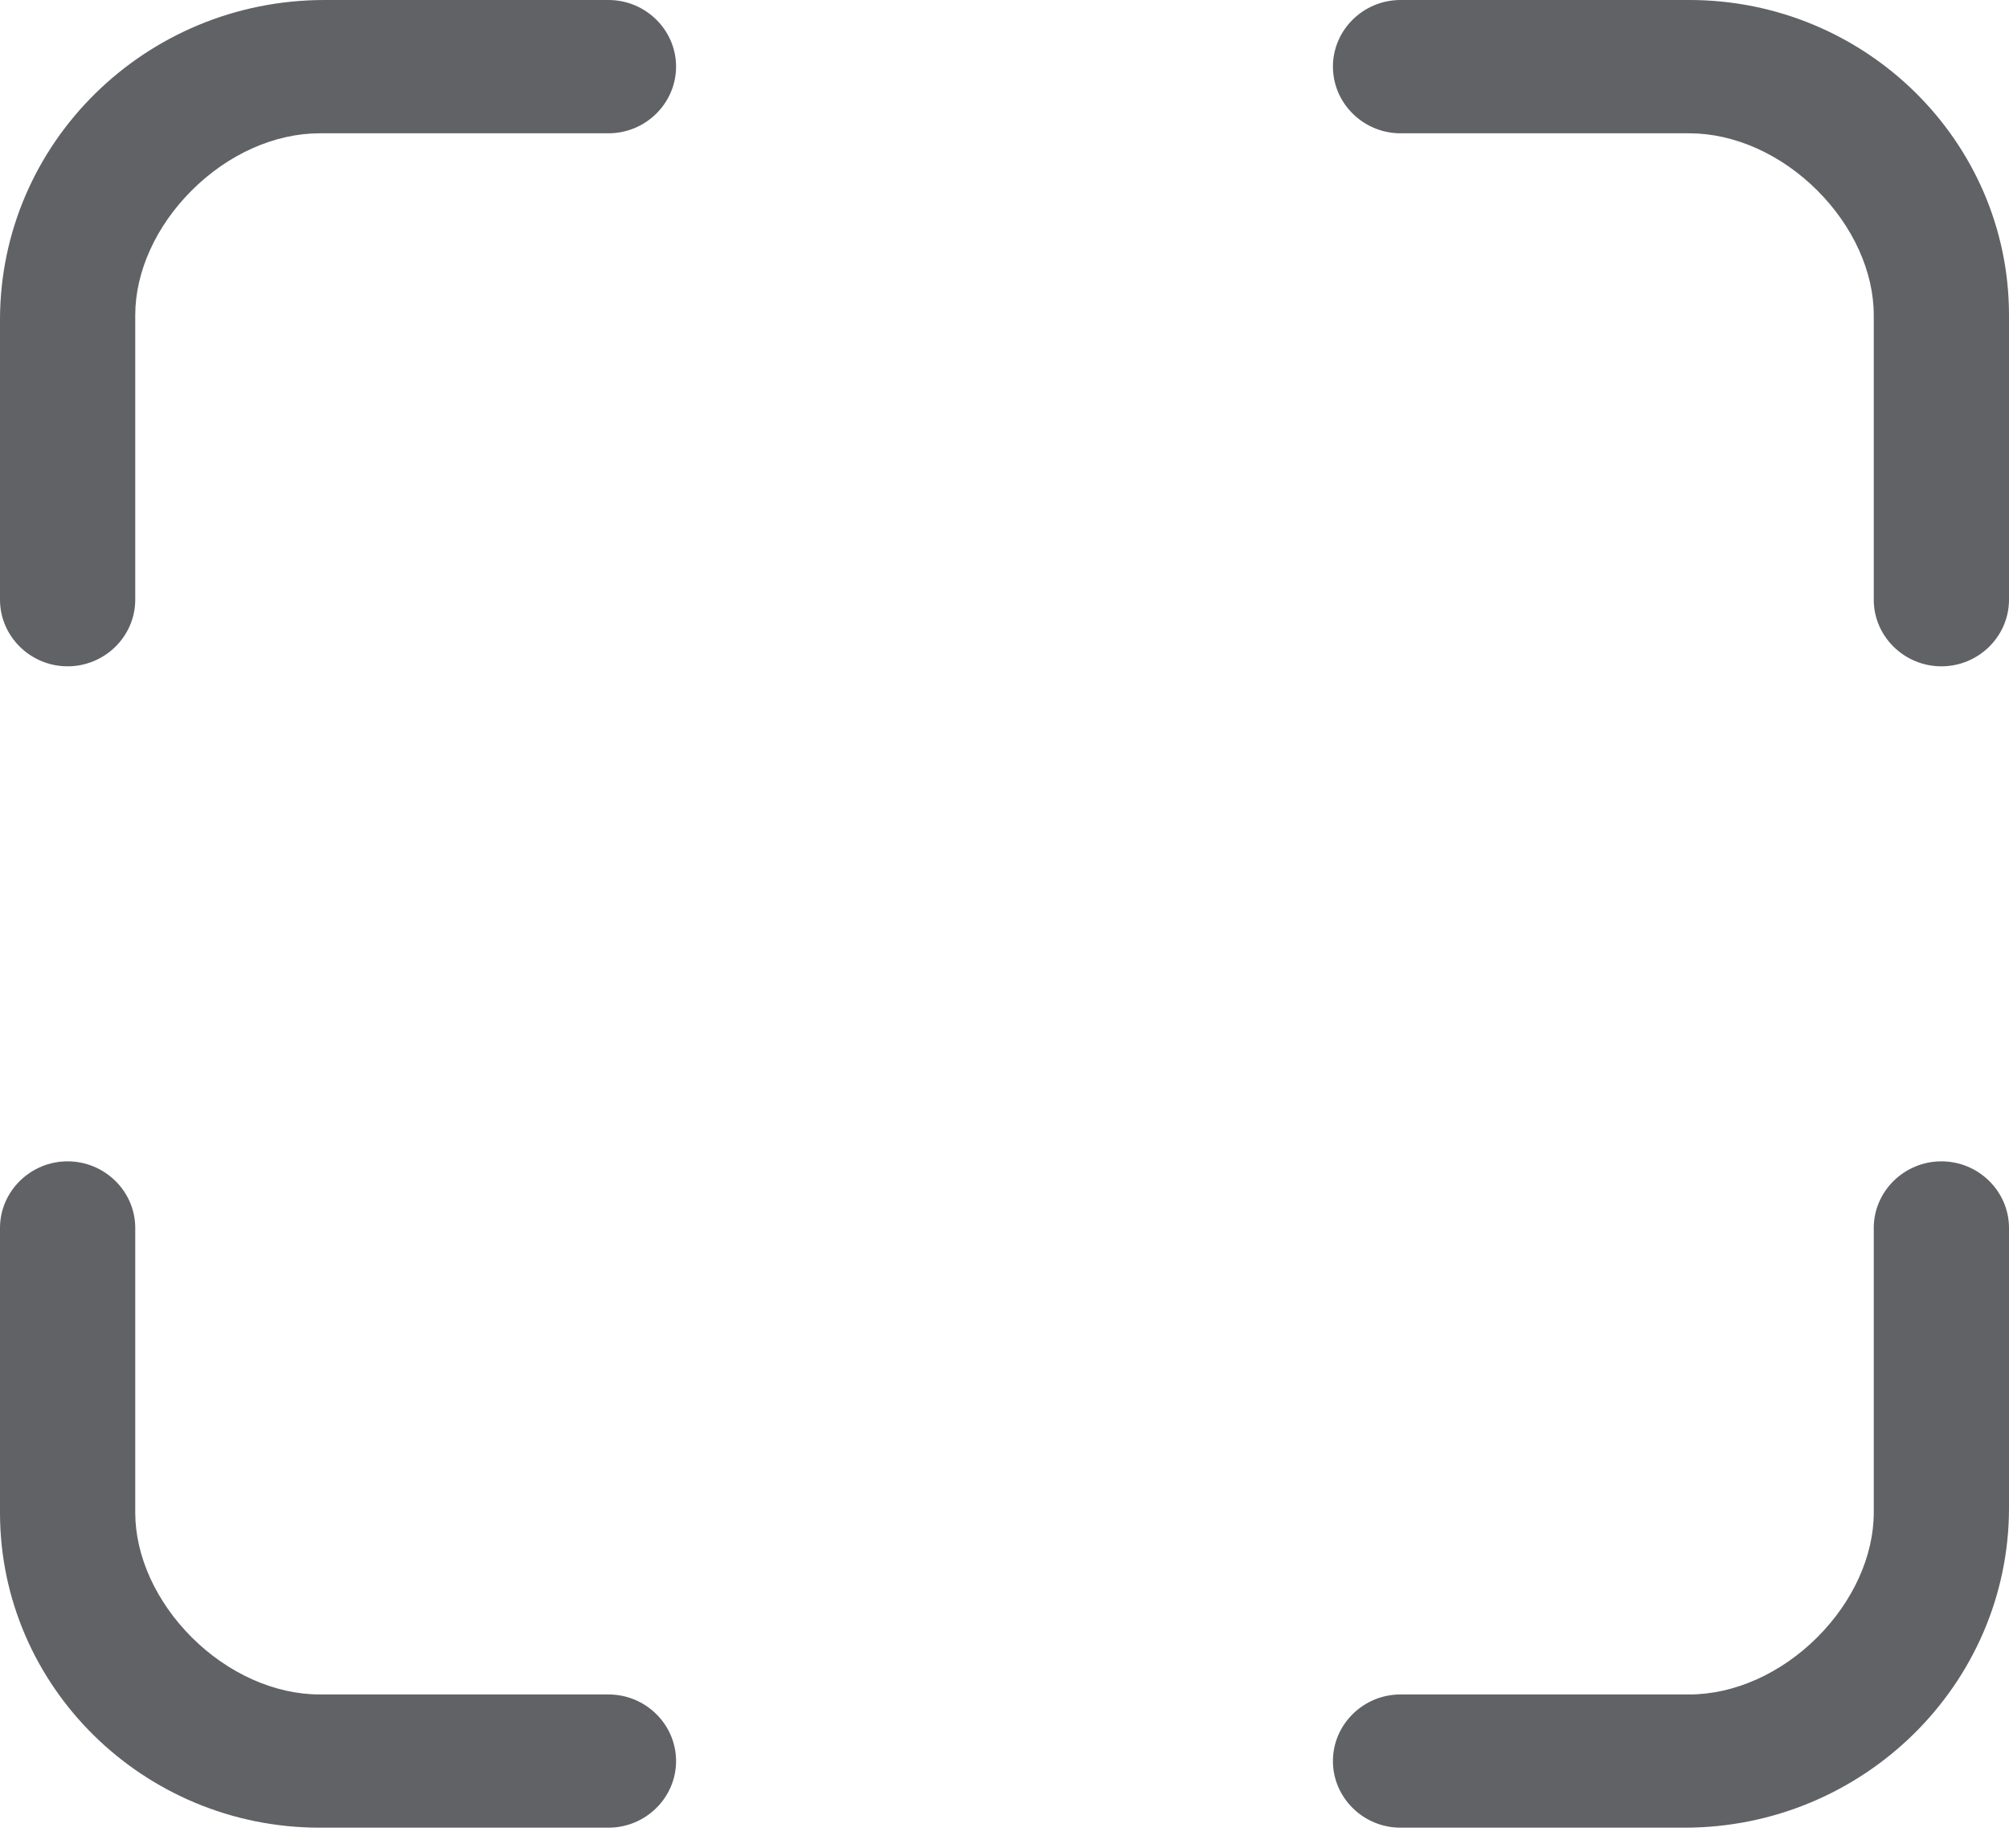 ﻿<?xml version="1.0" encoding="utf-8"?>
<svg version="1.1" xmlns:xlink="http://www.w3.org/1999/xlink" width="25px" height="23px" xmlns="http://www.w3.org/2000/svg">
  <g transform="matrix(1 0 0 1 -317 -183 )">
    <path d="M 8.413 0.829  C 8.413 0.373  8.035 0  7.572 0  L 4.038 0  C 1.809 0  0 1.783  0 3.981  L 0 7.464  C 0 7.92  0.379 8.293  0.841 8.293  C 1.304 8.293  1.683 7.92  1.683 7.464  L 1.683 3.922  C 1.683 3.382  1.941 2.814  2.386 2.37  C 2.837 1.919  3.419 1.659  3.978 1.659  L 7.572 1.659  C 8.035 1.659  8.413 1.285  8.413 0.829  Z M 25 3.922  C 25 1.759  23.215 0  21.022 0  L 17.428 0  C 16.965 0  16.587 0.373  16.587 0.829  C 16.587 1.285  16.965 1.659  17.428 1.659  L 21.022 1.659  C 21.581 1.659  22.163 1.919  22.614 2.37  C 23.059 2.814  23.317 3.382  23.317 3.922  L 23.317 7.464  C 23.317 7.92  23.696 8.293  24.159 8.293  C 24.621 8.293  25 7.92  25 7.464  L 25 3.922  Z M 8.413 21.918  C 8.413 21.462  8.035 21.089  7.572 21.089  L 3.978 21.089  C 3.419 21.089  2.837 20.828  2.386 20.378  C 1.941 19.933  1.683 19.365  1.683 18.826  L 1.683 15.283  C 1.683 14.827  1.304 14.454  0.841 14.454  C 0.379 14.454  0 14.827  0 15.283  L 0 18.826  C 0 20.988  1.785 22.747  3.978 22.747  L 7.572 22.747  C 8.035 22.747  8.413 22.374  8.413 21.918  Z M 25 15.283  C 25 14.827  24.621 14.454  24.159 14.454  C 23.696 14.454  23.317 14.827  23.317 15.283  L 23.317 18.826  C 23.317 19.365  23.059 19.933  22.614 20.378  C 22.163 20.828  21.581 21.089  21.022 21.089  L 17.428 21.089  C 16.965 21.089  16.587 21.462  16.587 21.918  C 16.587 22.374  16.965 22.747  17.428 22.747  L 20.962 22.747  C 23.185 22.747  25 20.964  25 18.766  L 25 15.283  Z " fill-rule="nonzero" fill="#606266" stroke="none" transform="matrix(1 0 0 1 317 183 )" />
  </g>
</svg>